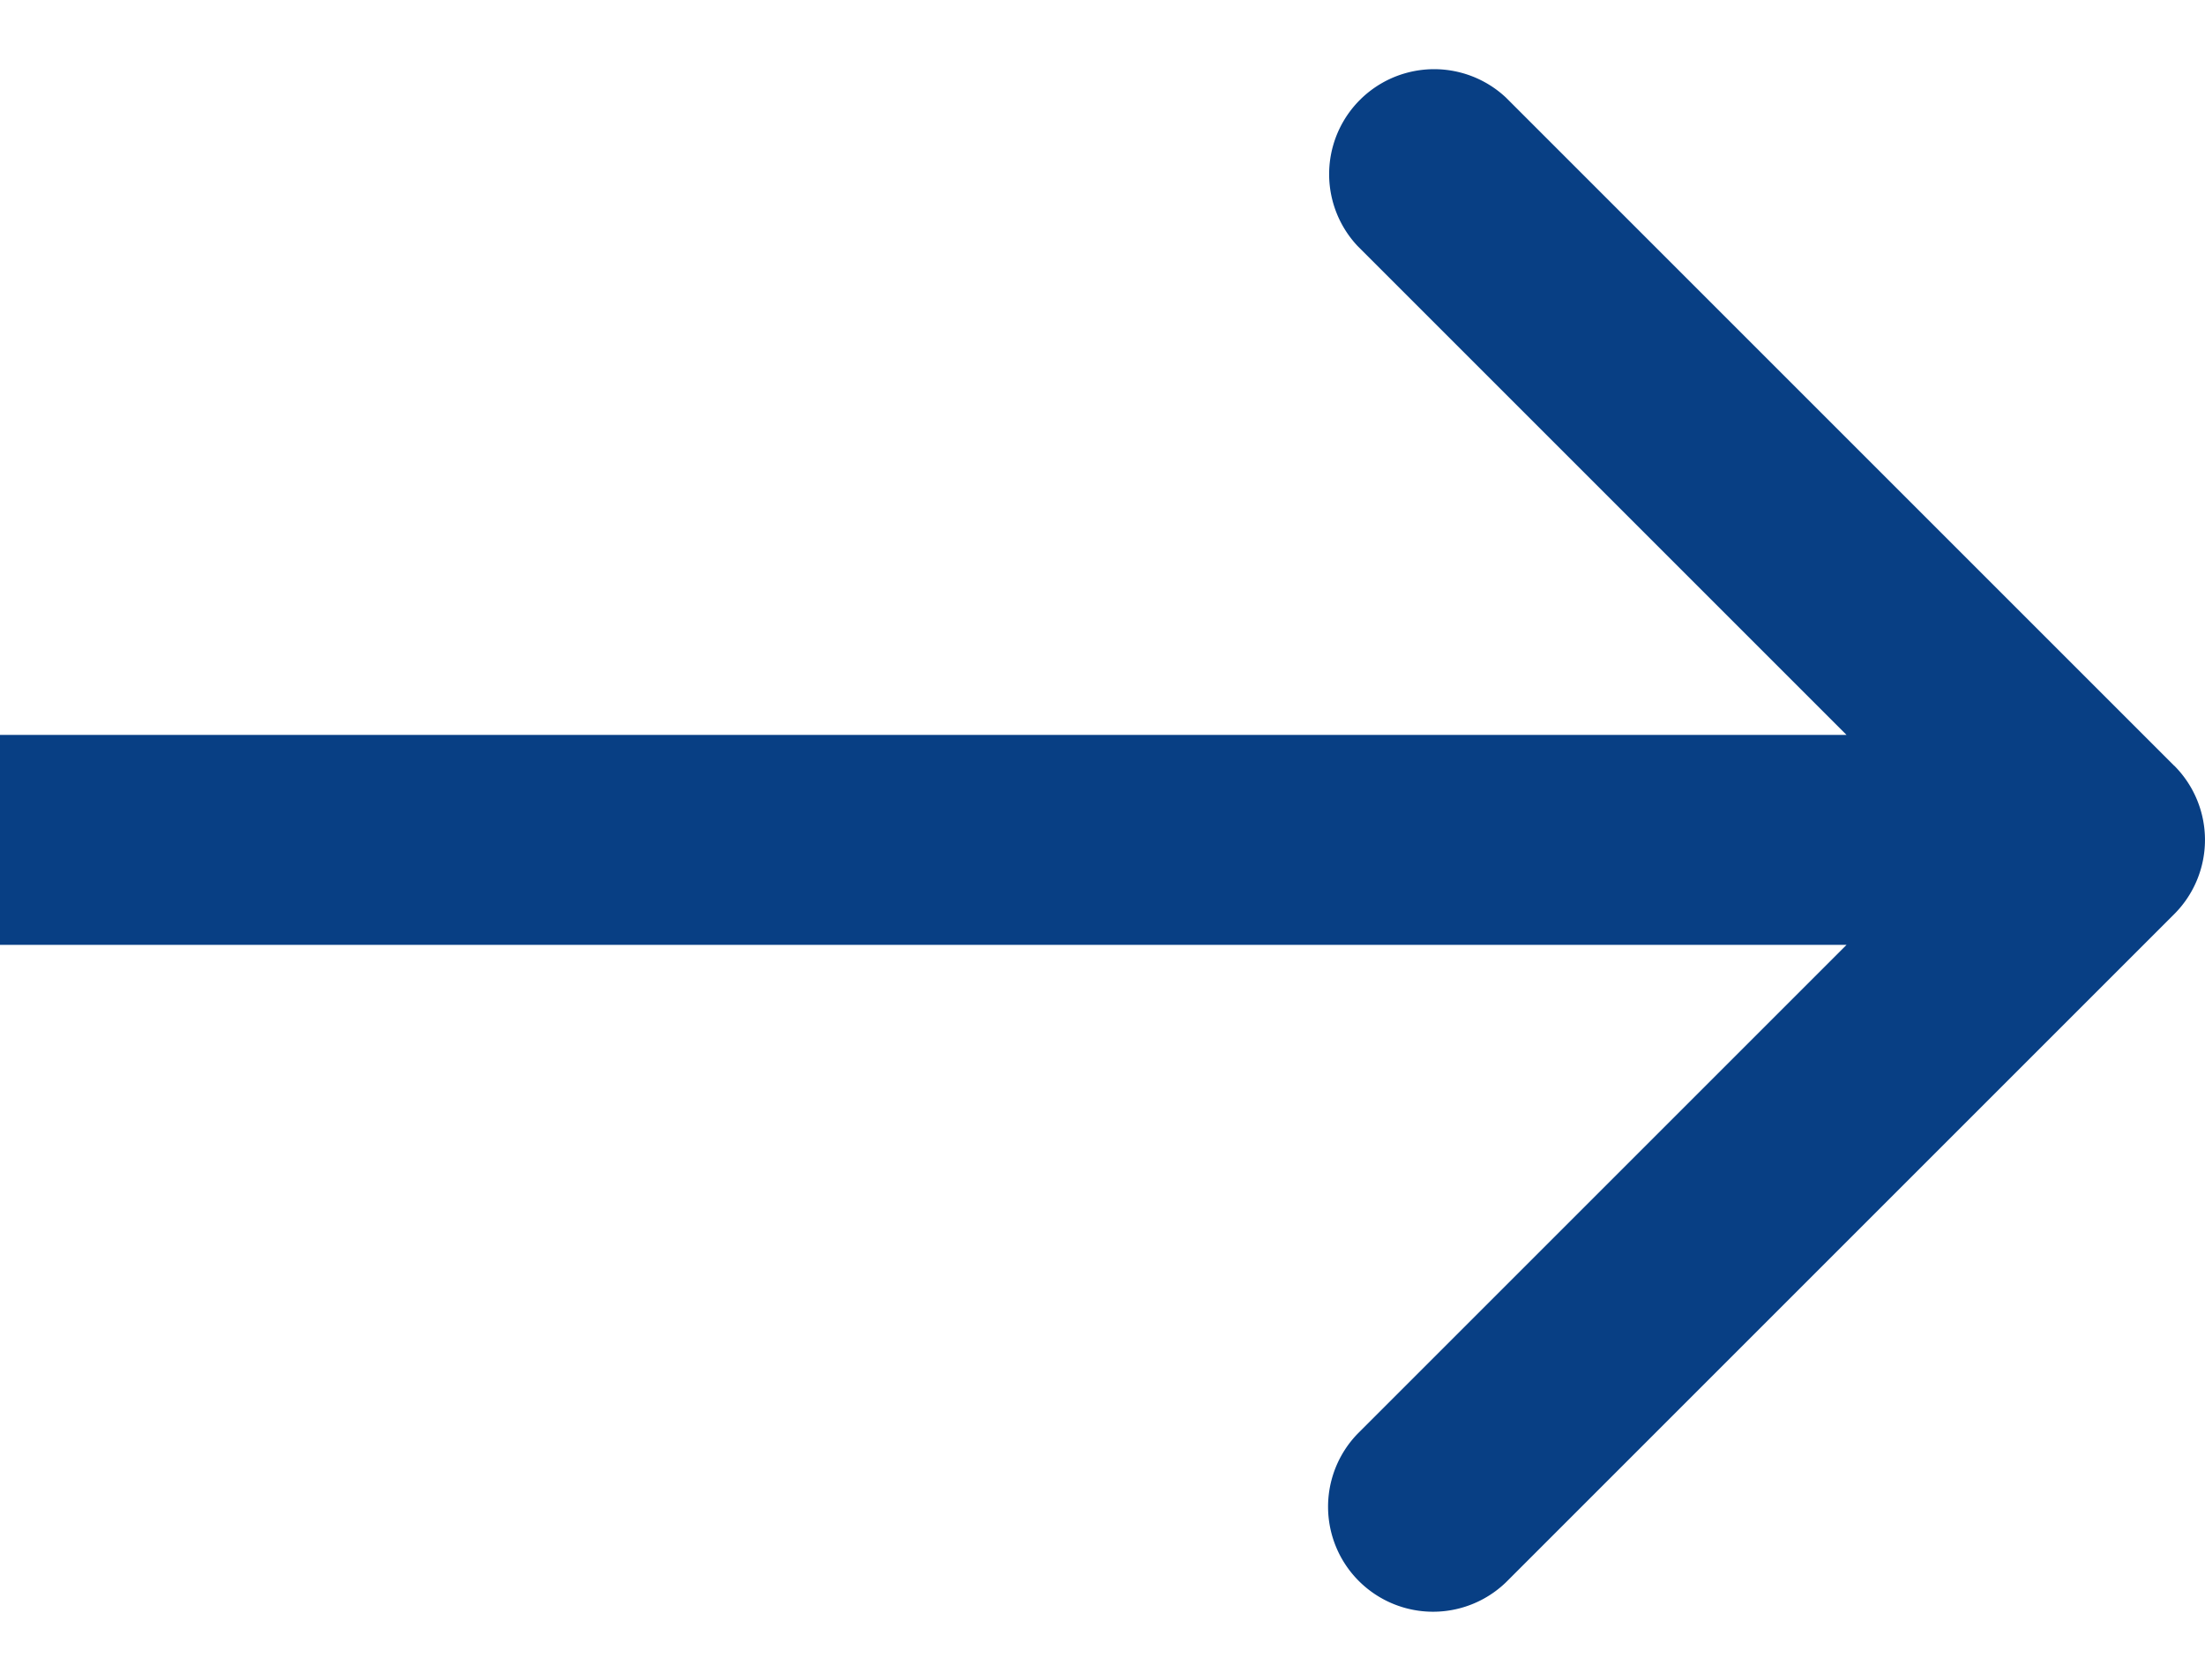<svg xmlns="http://www.w3.org/2000/svg" width="21" height="16" fill="none"><path fill="#083F84" d="M20.707 7.293a1 1 0 0 1 0 1.414l-6.364 6.364a1 1 0 0 1-1.414-1.414L18.586 8l-5.657-5.657A1 1 0 0 1 14.343.93l6.364 6.364ZM1 9H0V7h1v2Zm19 0H1V7h19v2Z"/></svg>